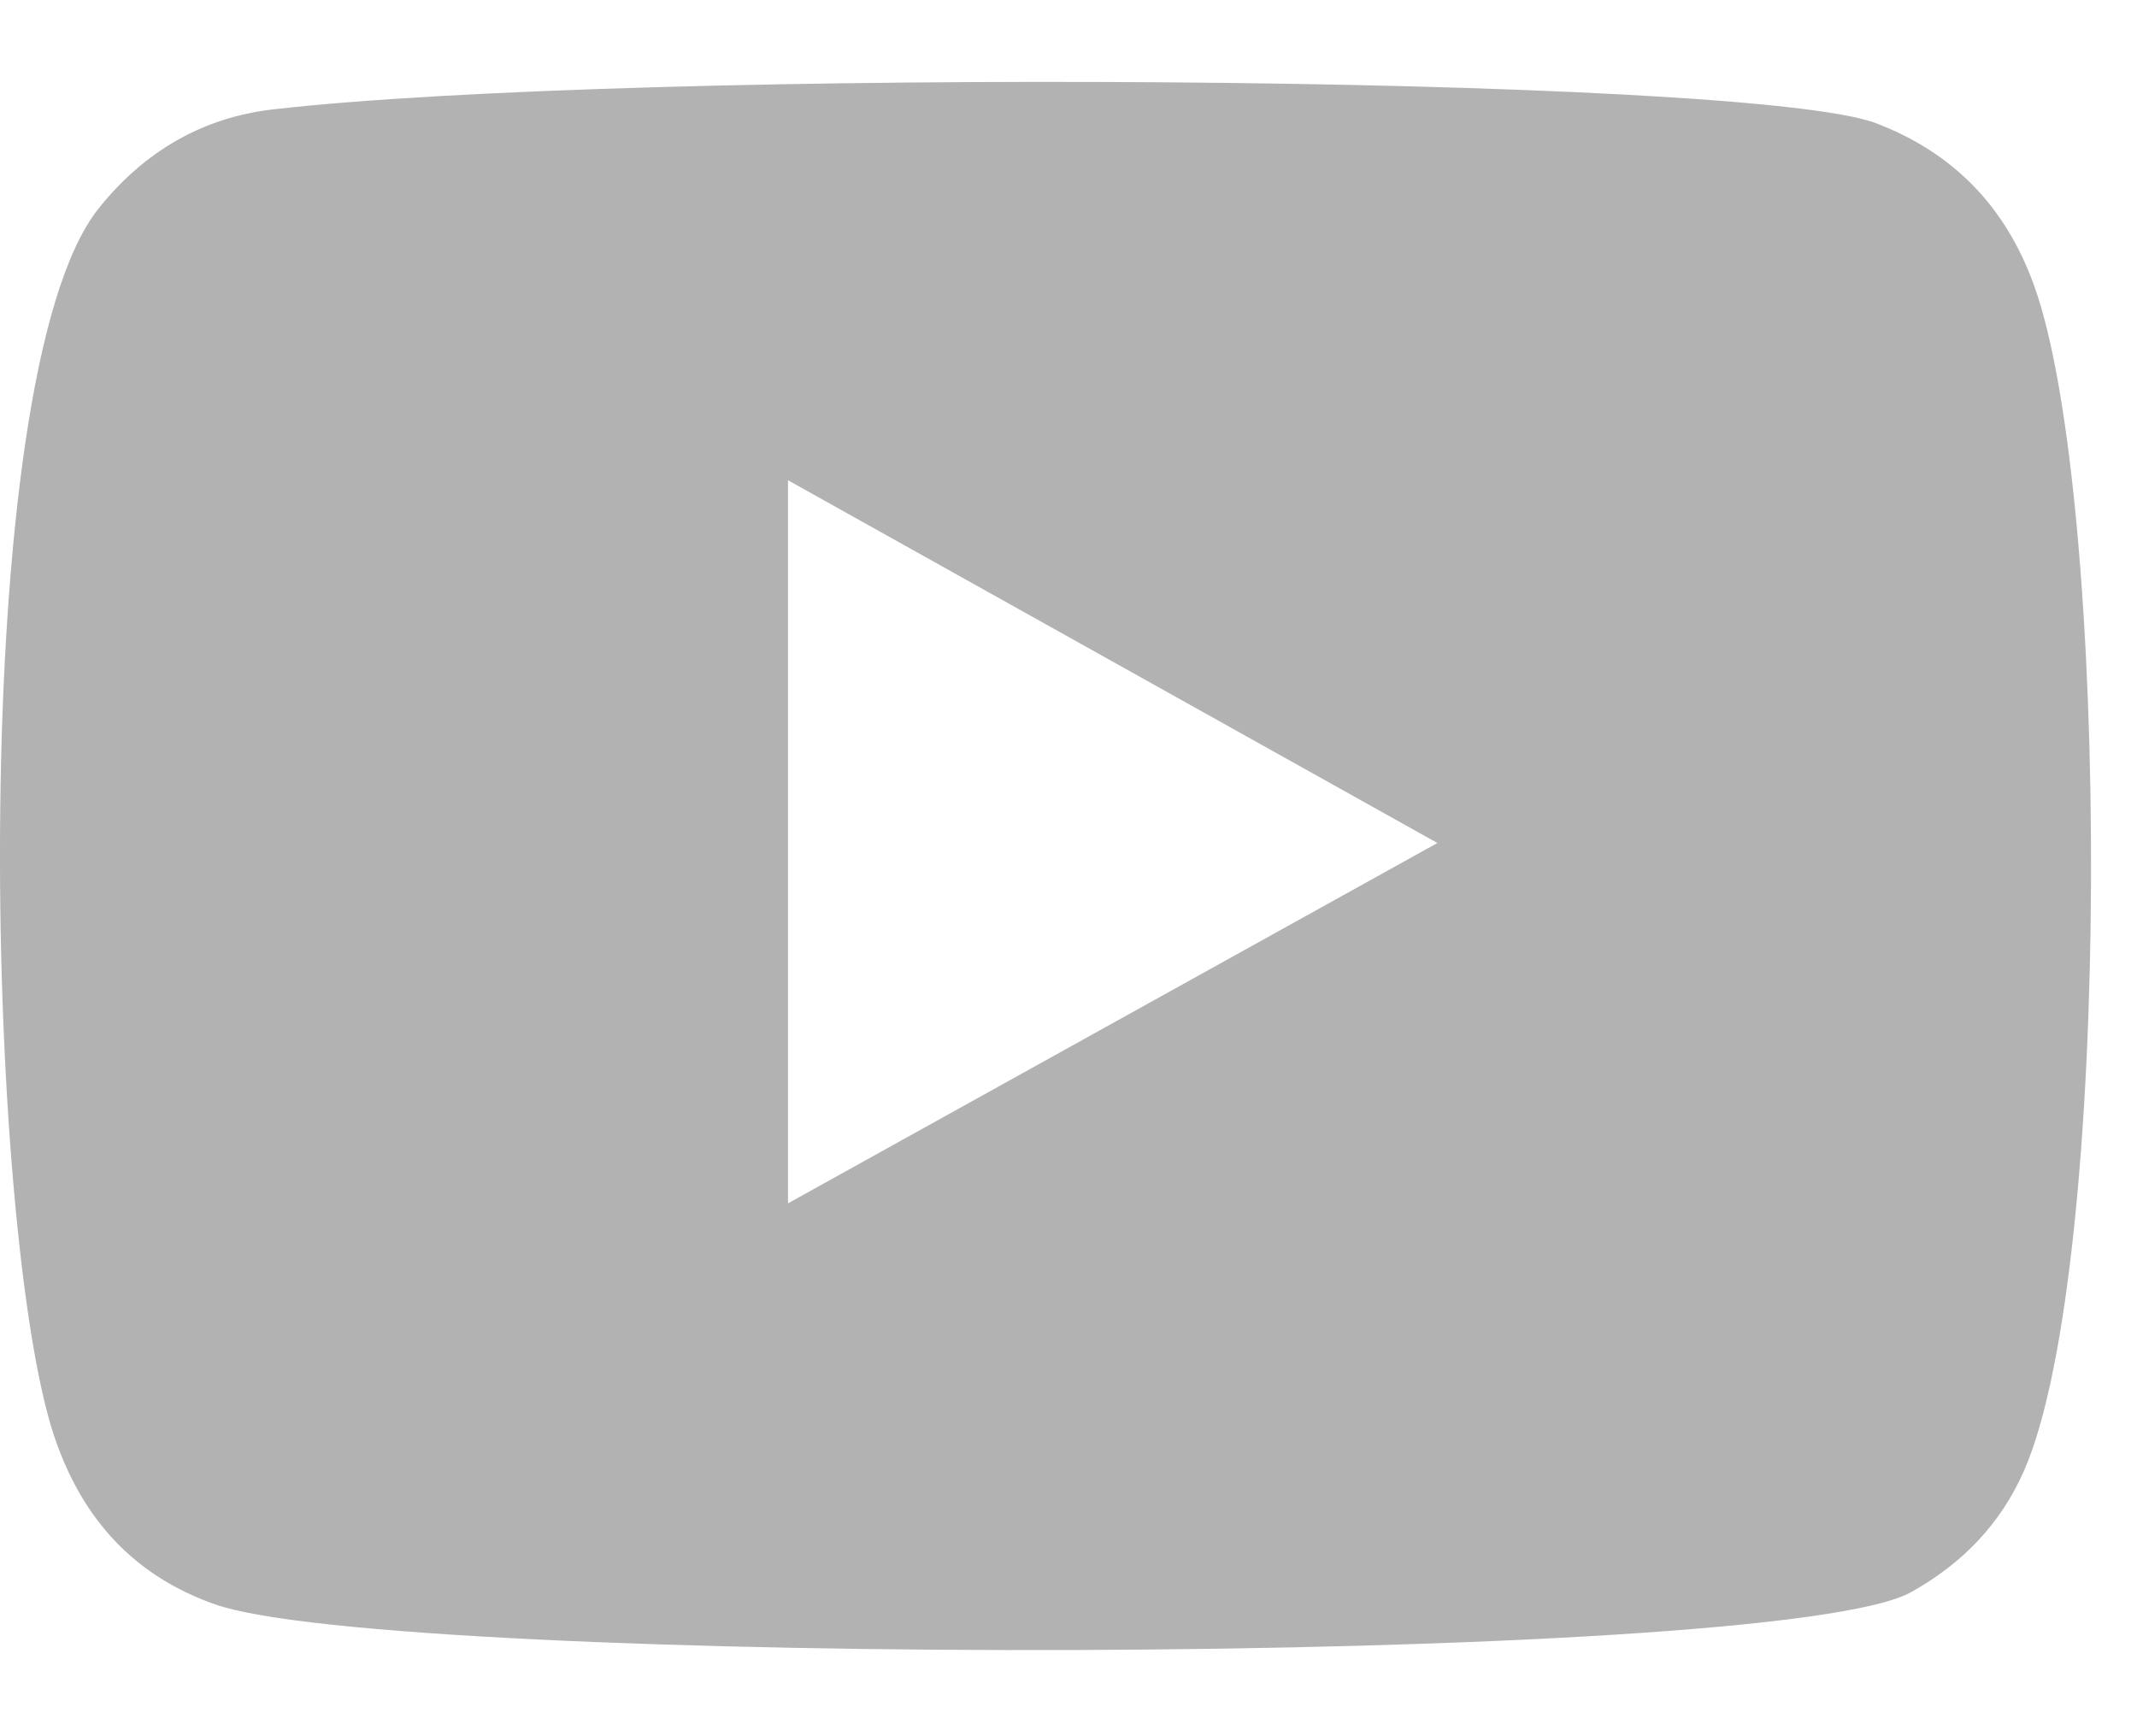 <?xml version="1.0" encoding="UTF-8"?>
<svg width="16px" height="13px" viewBox="0 0 16 13" version="1.1" xmlns="http://www.w3.org/2000/svg" xmlns:xlink="http://www.w3.org/1999/xlink">
    <!-- Generator: Sketch 55.2 (78181) - https://sketchapp.com -->
    <title>social-youtube</title>
    <desc>Created with Sketch.</desc>
    <g id="Page-1" stroke="none" stroke-width="1" fill="none" fill-rule="evenodd">
        <g id="Landing-Slide-1" transform="translate(-1372, -368)" fill="#B2B2B2">
            <path d="M1377.9,377.01 C1379.523,376.109 1381.132,375.216 1382.762,374.312 C1381.13,373.4 1379.521,372.501 1377.9,371.596 L1377.9,377.01 Z M1373.611,380.013 C1373.02,379.806 1372.622,379.391 1372.409,378.763 C1371.888,377.232 1371.735,370.825 1372.736,369.564 C1373.079,369.132 1373.52,368.879 1374.045,368.819 C1376.744,368.509 1385.088,368.553 1386.05,368.924 C1386.613,369.14 1387.013,369.535 1387.23,370.139 C1387.8,371.722 1387.82,377.482 1387.156,379.008 C1386.975,379.421 1386.682,379.713 1386.309,379.921 C1385.302,380.487 1374.936,380.48 1373.611,380.013 L1373.611,380.013 Z" id="social-youtube"></path>
        </g>
    </g>
</svg>